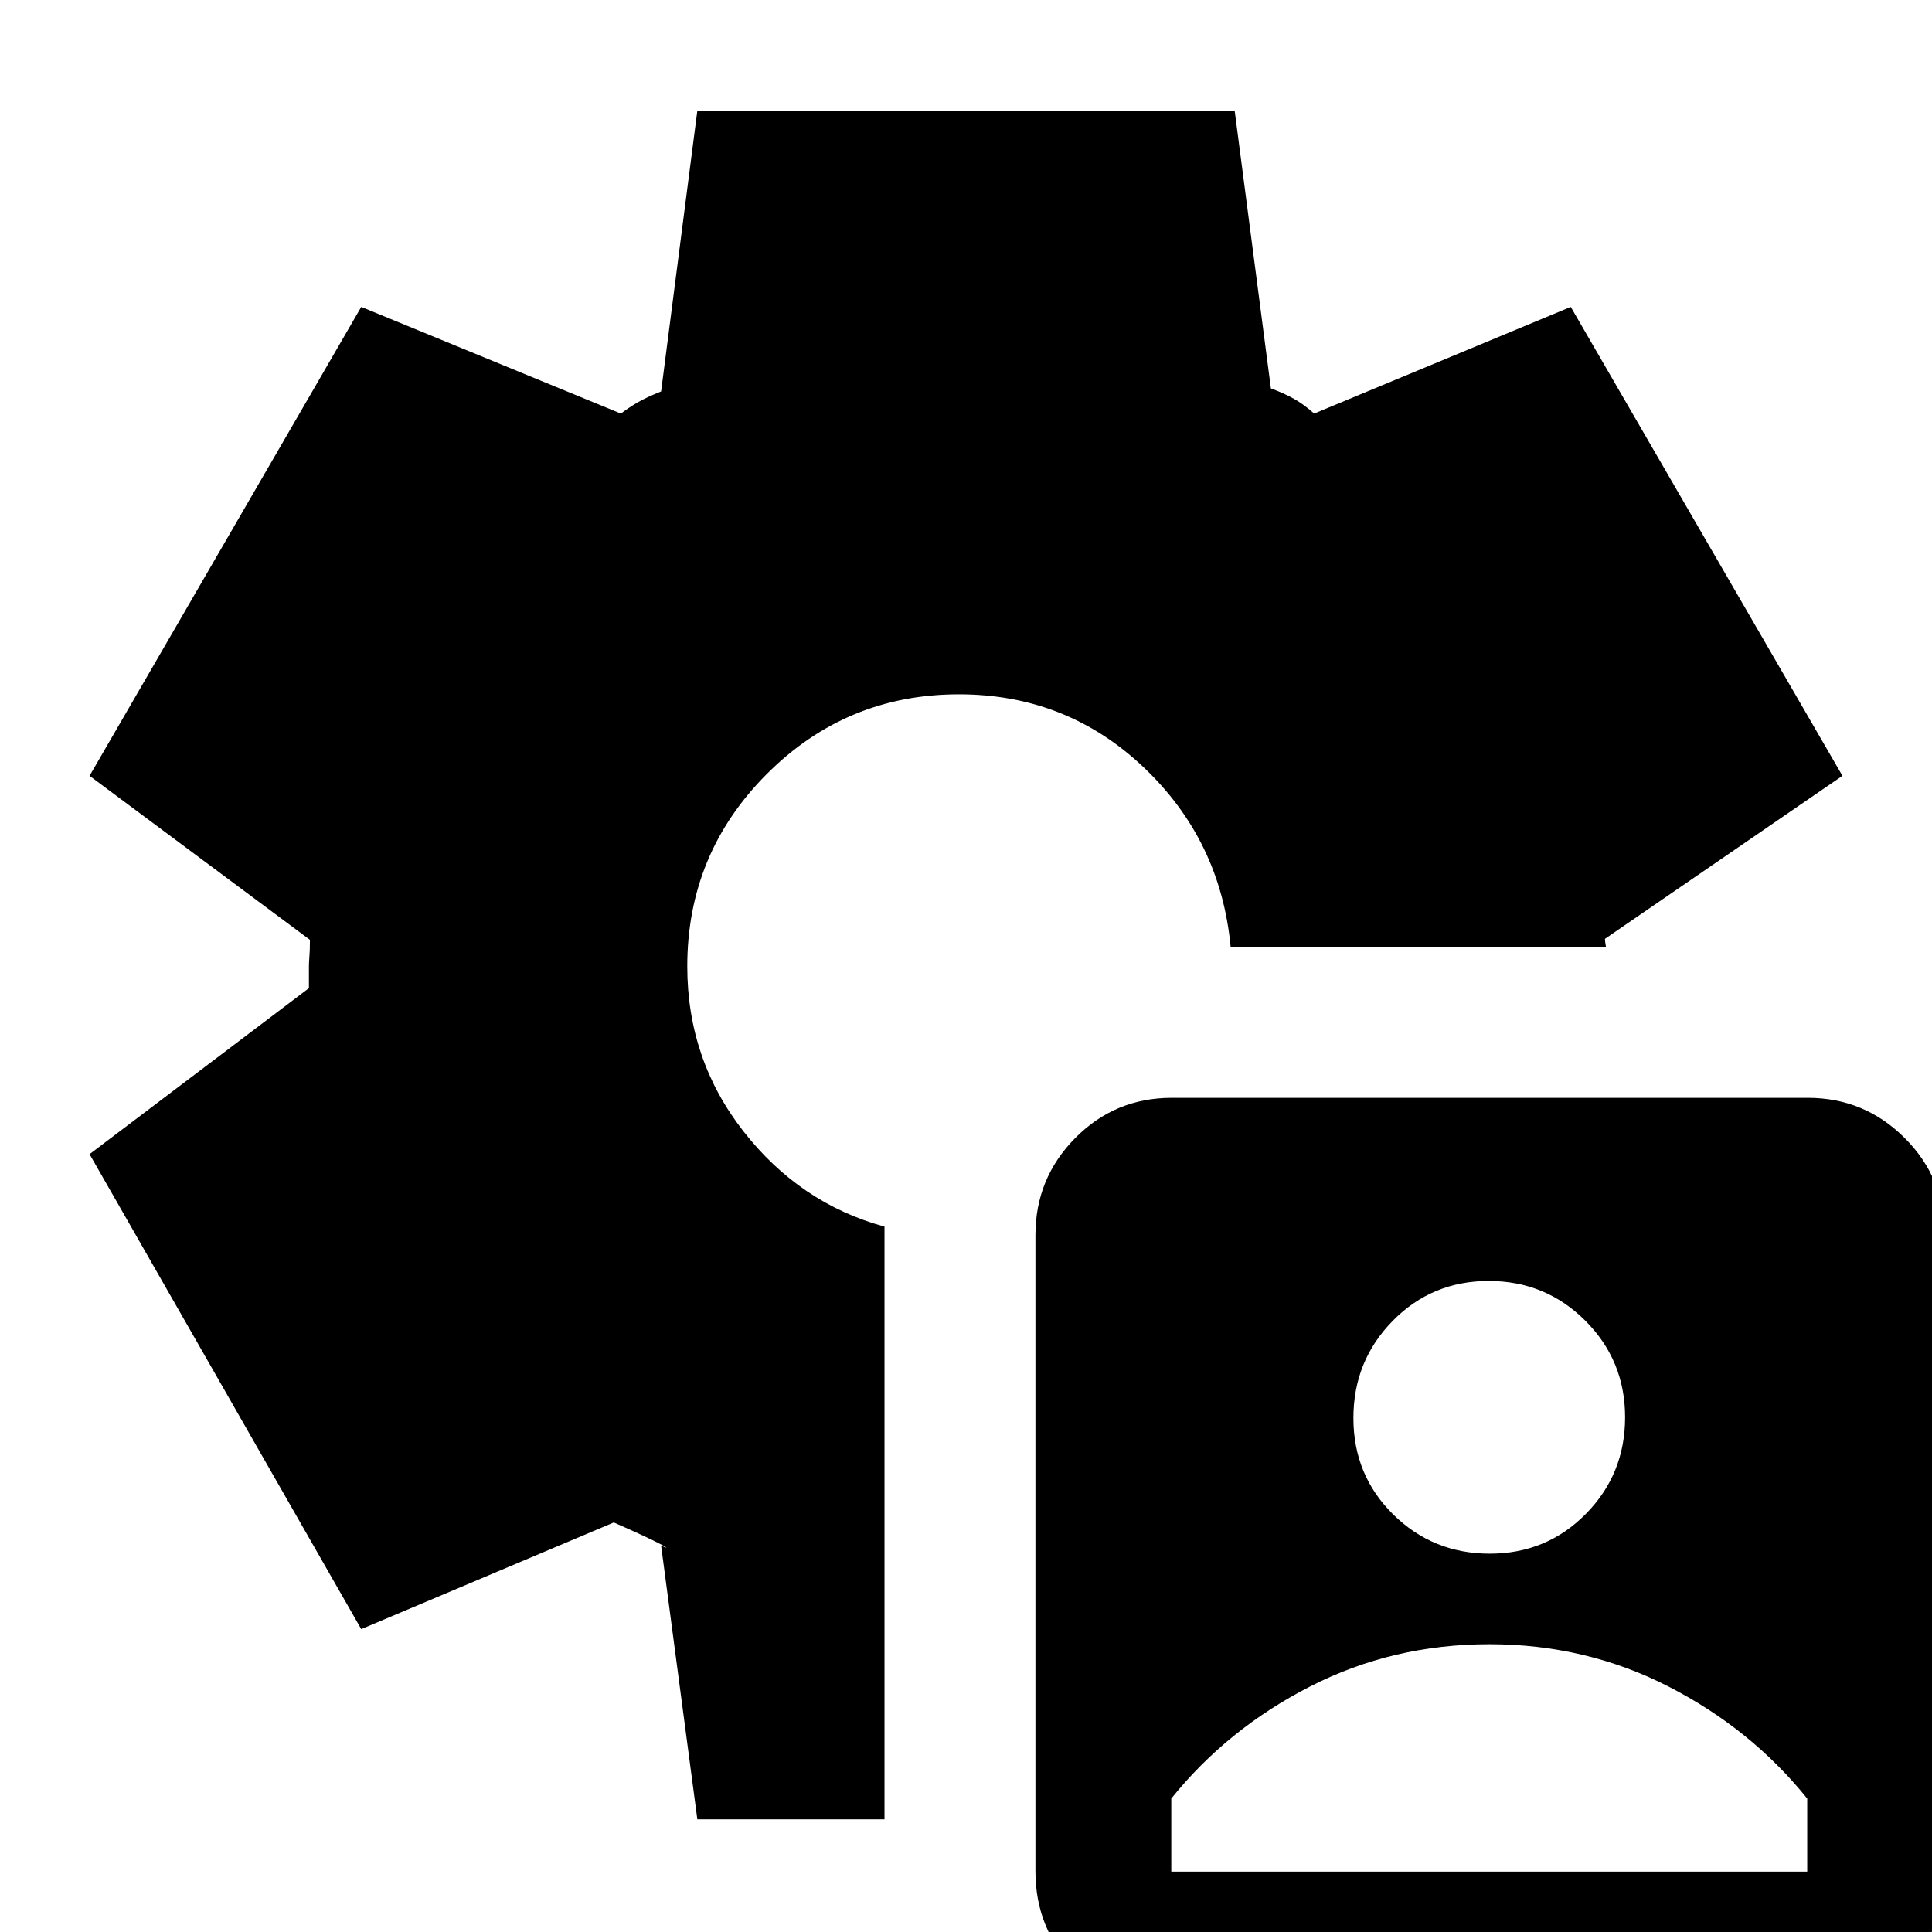 <svg xmlns="http://www.w3.org/2000/svg" height="24" viewBox="0 -960 960 960" width="24"><path d="M581.95 38.5q-28.2 0-47.82-20.03Q514.5-1.57 514.5-30.18v-316.1q0-28.22 19.75-48.22 19.76-20 47.98-20h316.05q28.22 0 48.22 20.03 20 20.04 20 48.65v316.1q0 28.22-20.03 48.22-20.04 20-48.65 20H581.95ZM582-30h316v-36.3q-27.87-34.65-68.93-55.67Q788-143 740-143q-48 0-89.07 21.03Q609.87-100.95 582-66.3V-30Zm158.26-158q28.24 0 47.74-19.76 19.5-19.77 19.5-48 0-28.24-19.76-47.99-19.77-19.75-48-19.75-28.24 0-47.74 19.87-19.5 19.87-19.5 48.25t19.76 47.88q19.77 19.5 48 19.5ZM346.5-56l-18-136q5.58 2.39-.46-.8Q322-196 305-203.5l-125.5 53-135-236 109-82.5v-10.91q0-1.83.25-4.96T154-493L44.5-574.5l135-233 129 53q4-3 8.25-5.5t11.75-5.5l18-139.5h267l18 138q6.42 2.34 11.46 5.17Q648-759 653-754.5l127.5-53 135 233-118 81q0 1 .25 2.5l.25 1.5H611.5q-5-53-43.25-89.25T476.5-615q-55.93 0-95.46 39.58-39.54 39.58-39.54 95.58 0 46.34 28 82.09t70 47.25V-56h-93Z"/></svg>